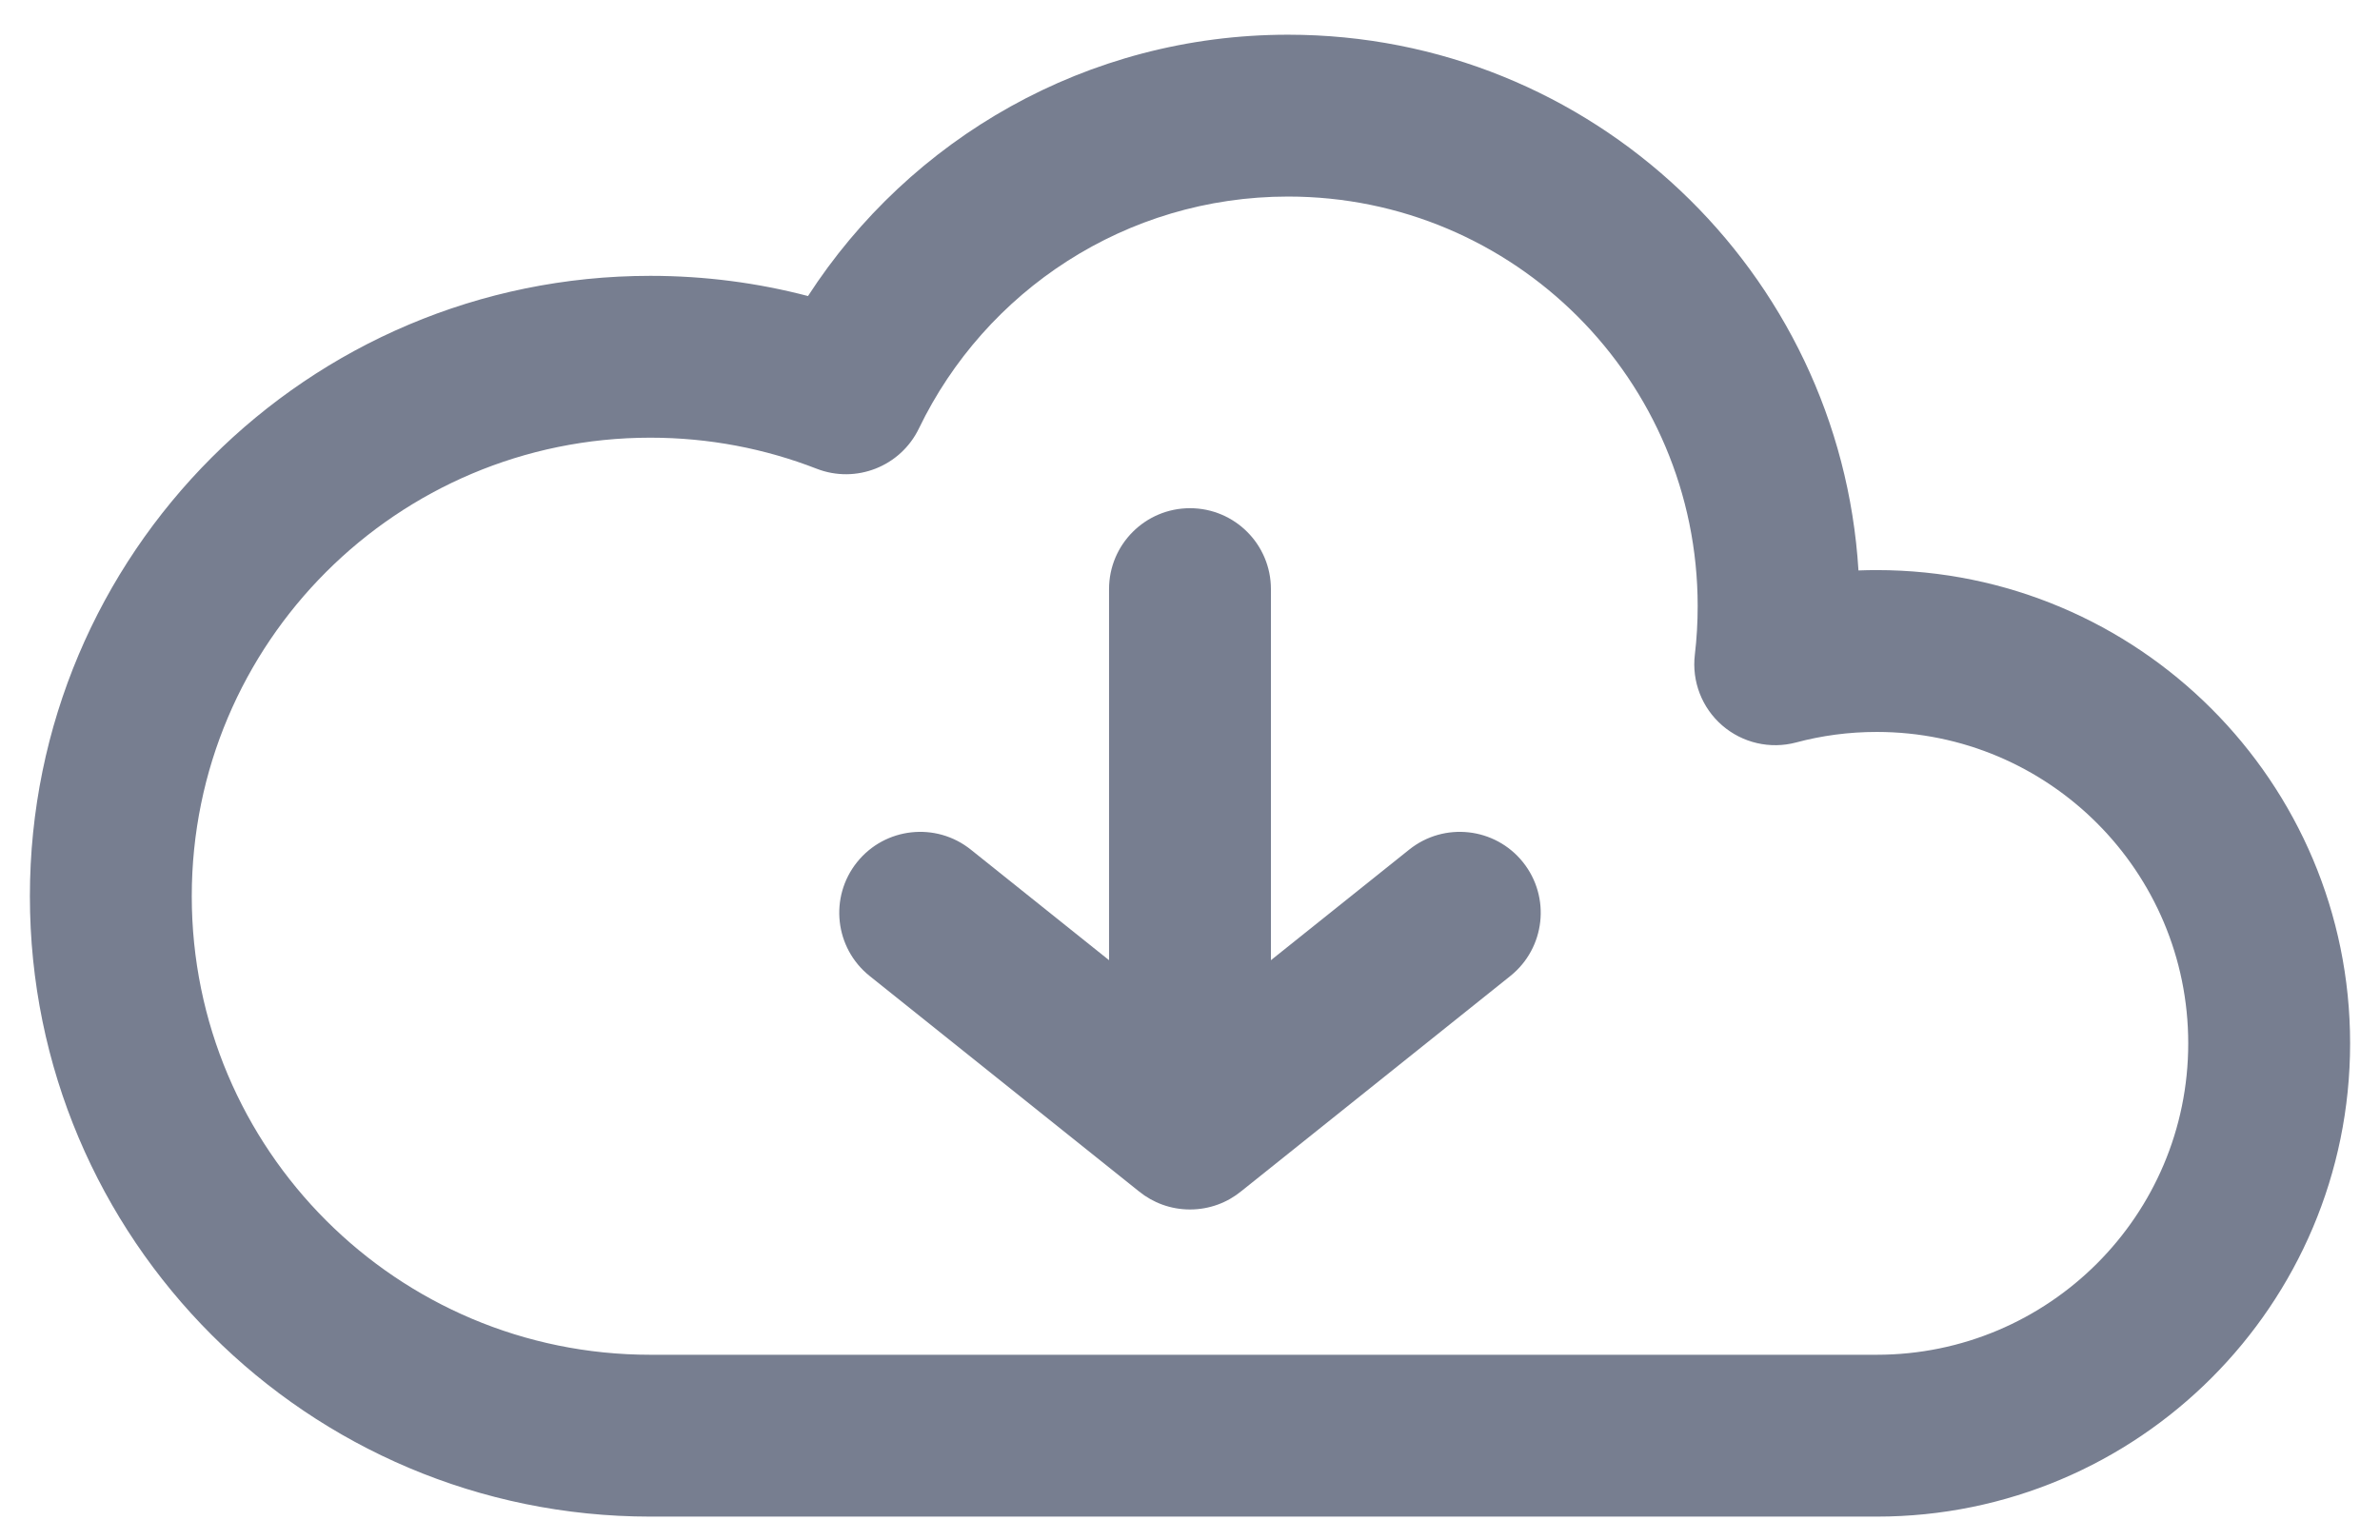 <svg width="68" height="44" viewBox="0 0 68 44" fill="none" xmlns="http://www.w3.org/2000/svg">
<path d="M43.514 24.64C42.716 23.643 41.261 23.482 40.264 24.279L36.312 27.44V16.835C36.312 15.558 35.277 14.523 34 14.523C32.723 14.523 31.687 15.558 31.687 16.835V27.44L27.736 24.279C26.739 23.482 25.284 23.643 24.486 24.64C23.688 25.638 23.849 27.093 24.847 27.891L32.547 34.051C32.944 34.372 33.449 34.564 34 34.564C34.555 34.564 35.065 34.369 35.463 34.043L43.153 27.891C44.15 27.093 44.312 25.638 43.514 24.64Z" fill="#777E90"/>
<path fill-rule="evenodd" clip-rule="evenodd" d="M23.086 8.46C25.992 3.969 31.048 0.992 36.803 0.992C45.478 0.992 52.574 7.759 53.099 16.302C53.273 16.295 53.446 16.292 53.621 16.292C61.09 16.292 67.146 22.347 67.146 29.817C67.146 37.286 61.09 43.341 53.621 43.341H18.583C8.792 43.341 0.854 35.404 0.854 25.612C0.854 15.82 8.792 7.883 18.583 7.883C20.137 7.883 21.646 8.083 23.086 8.46ZM36.803 5.617C32.162 5.617 28.148 8.318 26.255 12.244C25.73 13.331 24.458 13.832 23.333 13.395C21.863 12.823 20.263 12.508 18.583 12.508C11.346 12.508 5.479 18.375 5.479 25.612C5.479 32.849 11.346 38.716 18.583 38.716H53.618C58.533 38.716 62.521 34.732 62.521 29.817C62.521 24.901 58.536 20.917 53.621 20.917C52.821 20.917 52.049 21.022 51.317 21.218C50.576 21.415 49.786 21.233 49.206 20.731C48.627 20.23 48.334 19.473 48.424 18.712C48.478 18.256 48.505 17.792 48.505 17.32C48.505 10.857 43.266 5.617 36.803 5.617Z" fill="#777E90"/>
</svg>
